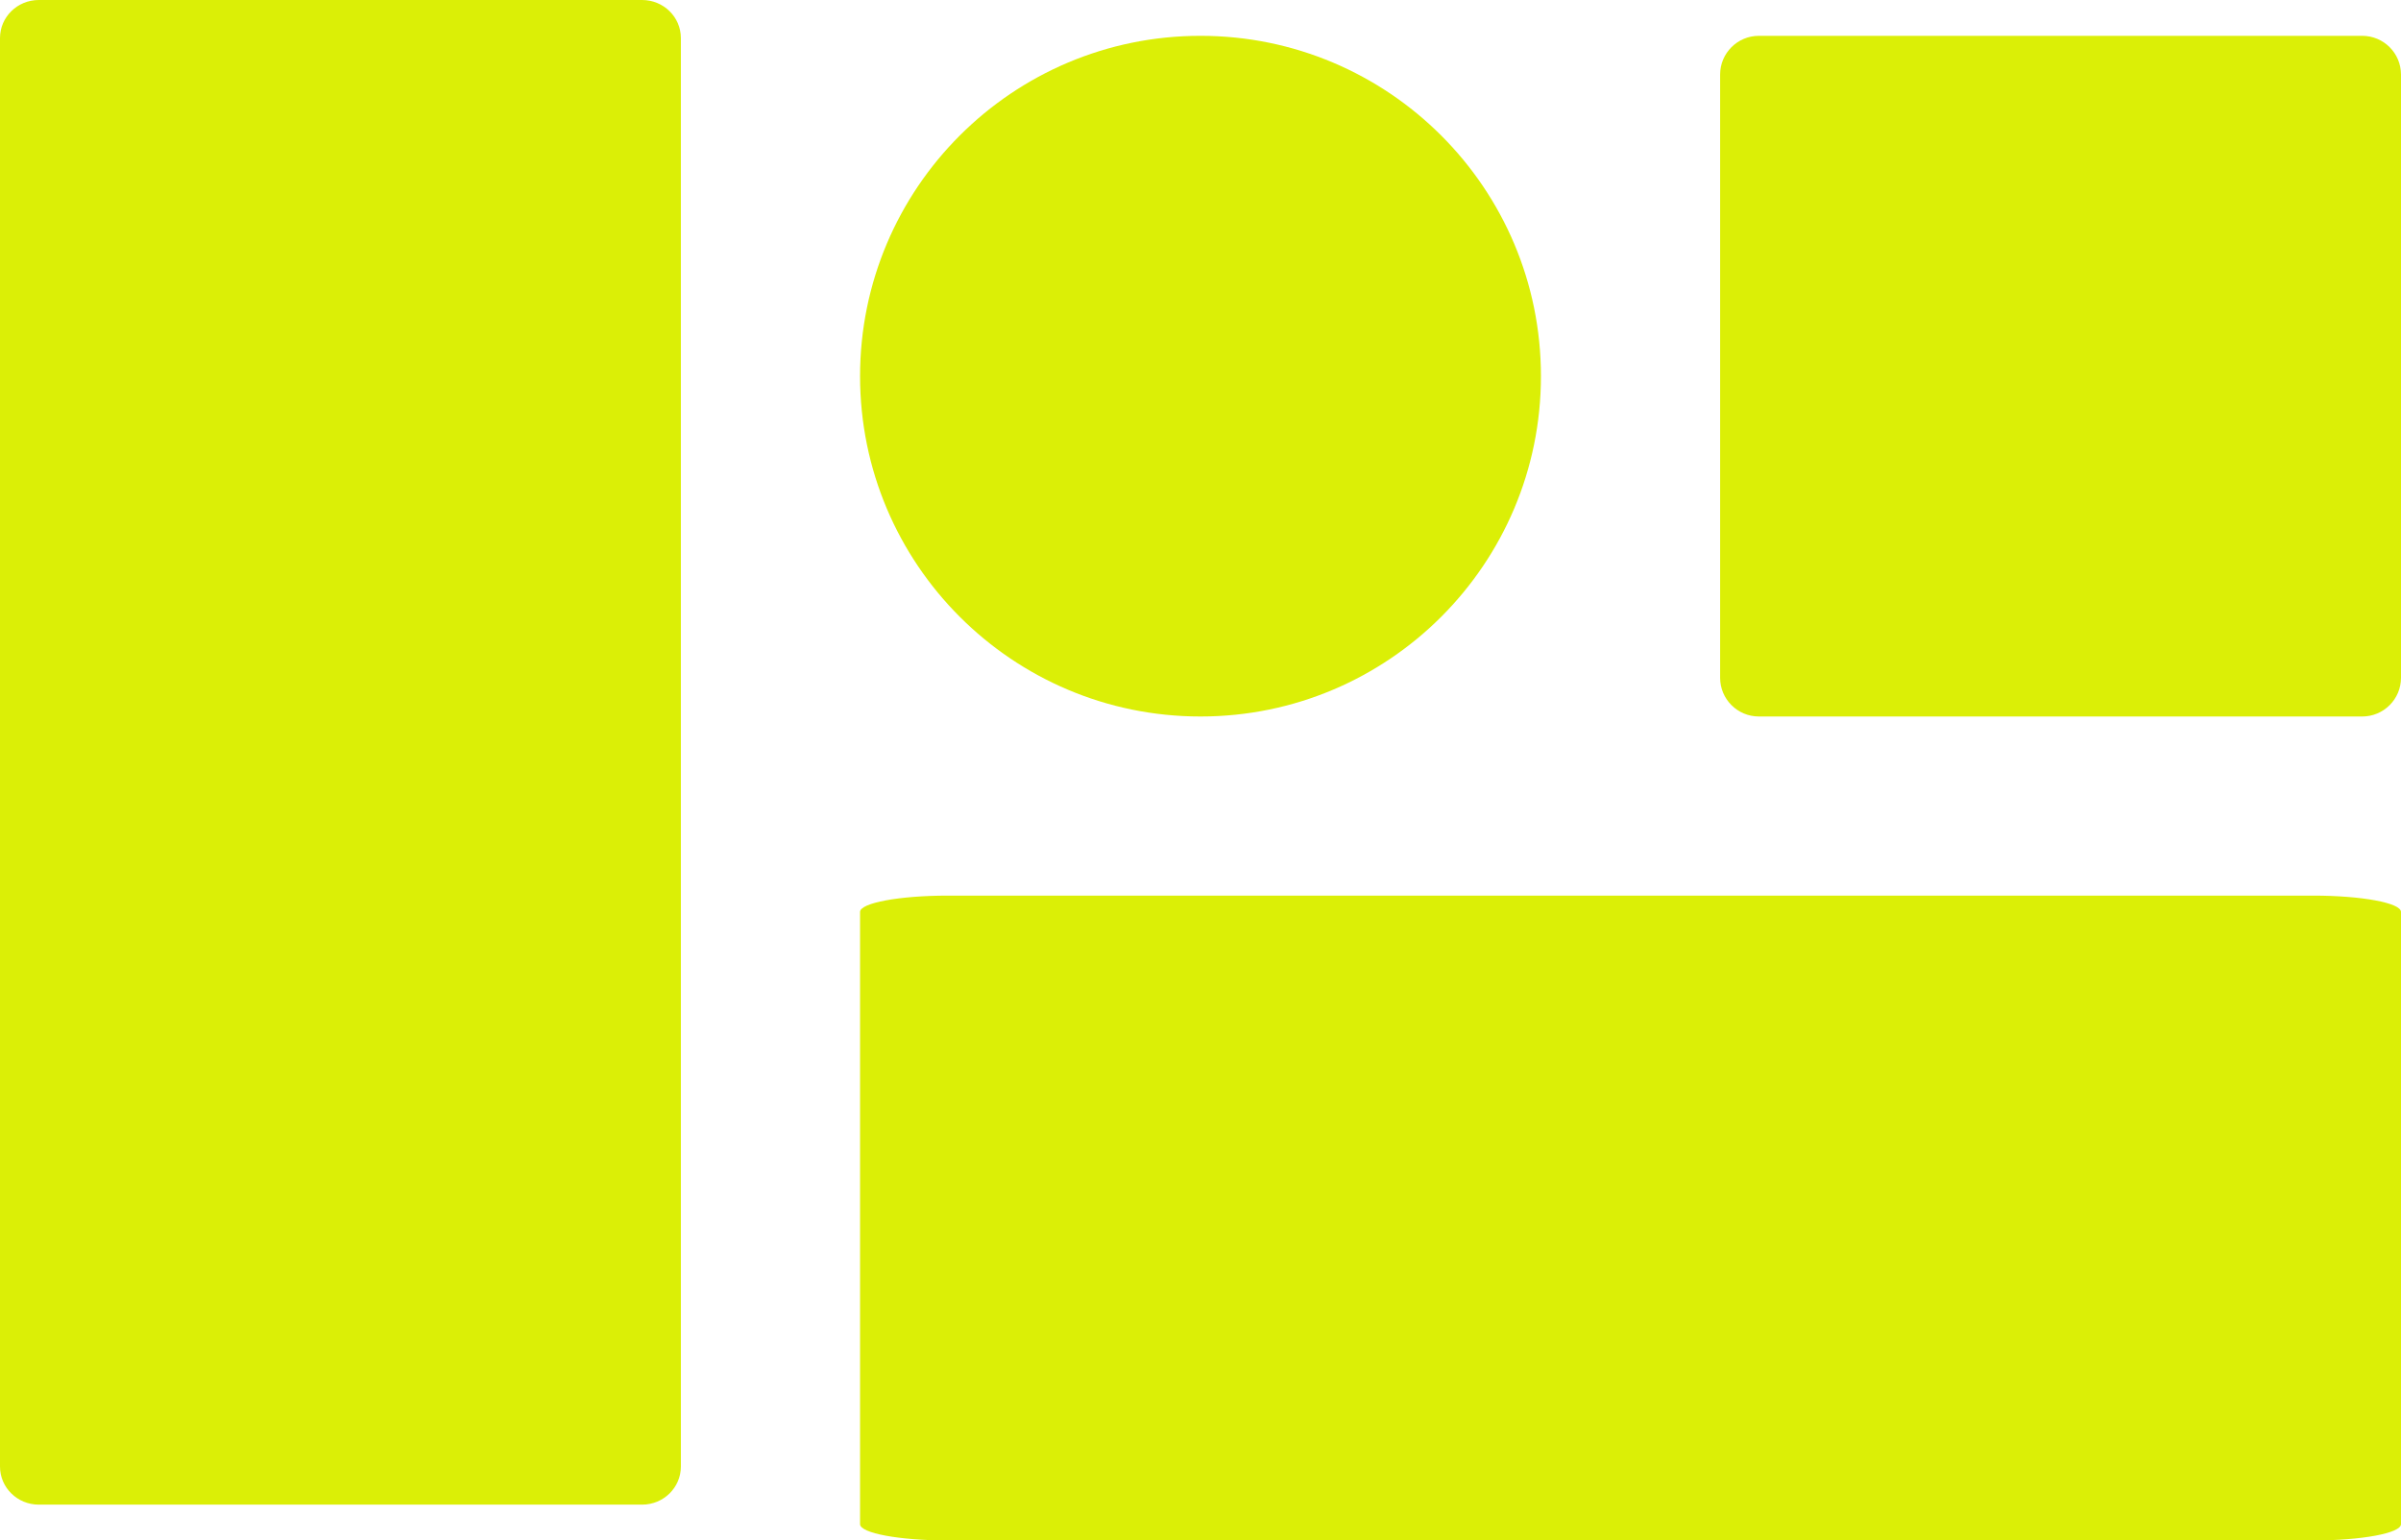 <svg width="67" height="43" viewBox="0 0 67 43" fill="none" xmlns="http://www.w3.org/2000/svg">
    <path d="M17.918 42H1.082C0.484 42 0 41.524 0 40.937V1.063C0 0.476 0.484 0 1.082 0H17.918C18.516 0 19 0.476 19 1.063V40.937C19 41.524 18.516 42 17.918 42Z" fill="#DBEF06"/>
    <path d="M65.918 20H49.082C48.484 20 48 19.516 48 18.918V2.082C48 1.484 48.484 1 49.082 1H65.918C66.516 1 67 1.484 67 2.082V18.918C67 19.516 66.516 20 65.918 20Z" fill="#DBEF06"/>
    <path d="M64.552 43H26.448C25.096 43 24 42.796 24 42.545V25.455C24 25.204 25.096 25 26.448 25H64.552C65.904 25 67 25.204 67 25.455V42.545C67 42.796 65.904 43 64.552 43Z" fill="#DBEF06"/>
    <path d="M33.5 20C28.254 20 24 15.746 24 10.5C24 5.254 28.254 1 33.5 1C38.746 1 43 5.254 43 10.5C43 15.746 38.746 20 33.5 20Z" fill="#DBEF06"/>
</svg>
